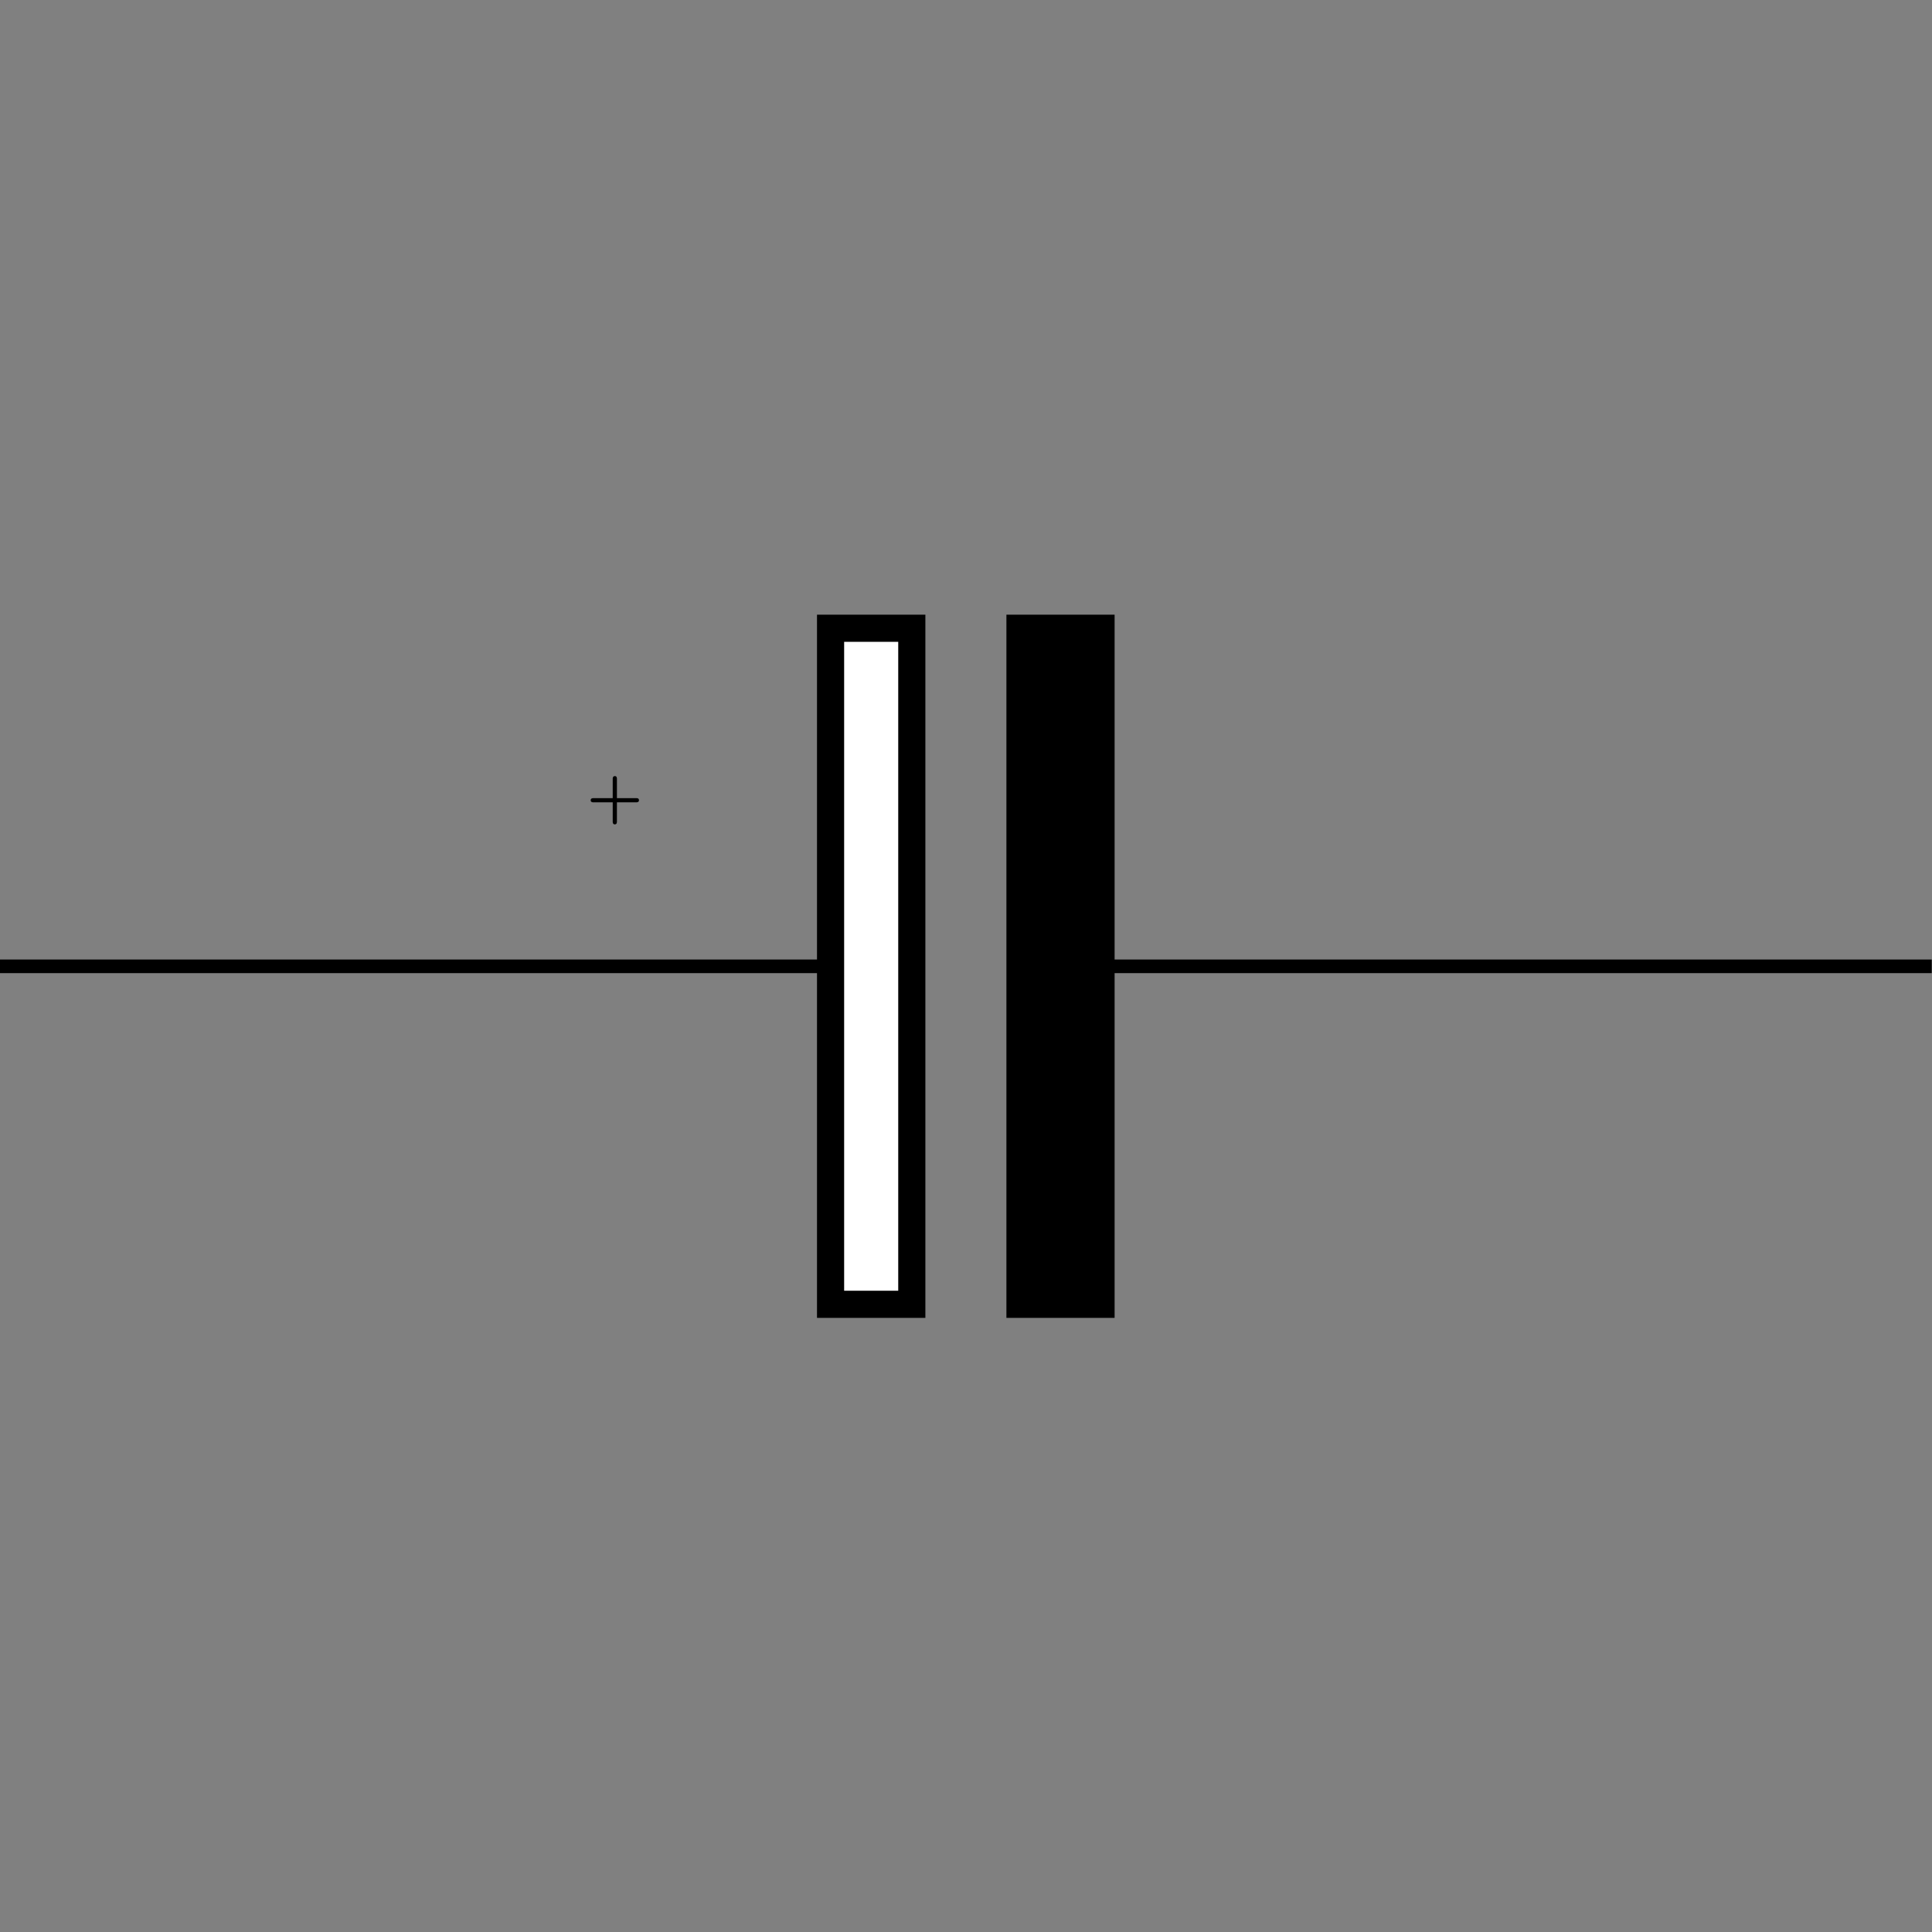 <svg xmlns:rdf="http://www.w3.org/1999/02/22-rdf-syntax-ns#" xmlns="http://www.w3.org/2000/svg" height="300" width="300" version="1.1" xmlns:cc="http://creativecommons.org/ns#" xmlns:dc="http://purl.org/dc/elements/1.1/" viewBox="0 0 300 300">
 <rect x="0" y="0" width="300" height="300" fill="#808080" stroke="none"/>
 <title>CircuiTikZ</title>
 <g transform="translate(0 -752.36)">
  <g transform="matrix(14.999 0 0 14.999 -1811.6 -1182.6)">
   <path style="stroke:#000;stroke-miterlimit:10;stroke-width:.141;fill:none" d="m120.78 139.01h0.07m-0.07 0h8.6m2.8 0h8.6m-0.07 0h0.07"/>
   <path style="stroke:#000;stroke-linecap:square;stroke-miterlimit:10;stroke-width:.281;fill:#fff" d="m129.38 135.51h0.841v6.999h-0.841v-6.999"/>
   <path style="stroke:#000;stroke-linecap:square;stroke-miterlimit:10;stroke-width:.281" d="m132.18 135.51h-0.839v6.999h0.839v-6.999"/>
   <g transform="matrix(.093 0 0 .093 126.85 137.43)">
    <path d="m3.422-1.266h2.156c0.062 0 0.297 0 0.297-0.234s-0.219-0.234-0.297-0.234h-2.156v-2.156c0-0.047 0-0.297-0.219-0.297-0.25 0-0.25 0.234-0.25 0.297v2.156h-2.141c-0.078 0-0.312 0-0.312 0.234s0.234 0.234 0.312 0.234h2.141v2.156c0 0.062 0 0.297 0.234 0.297s0.234-0.234 0.234-0.297z"/>
   </g>
  </g>
 </g>
</svg>
